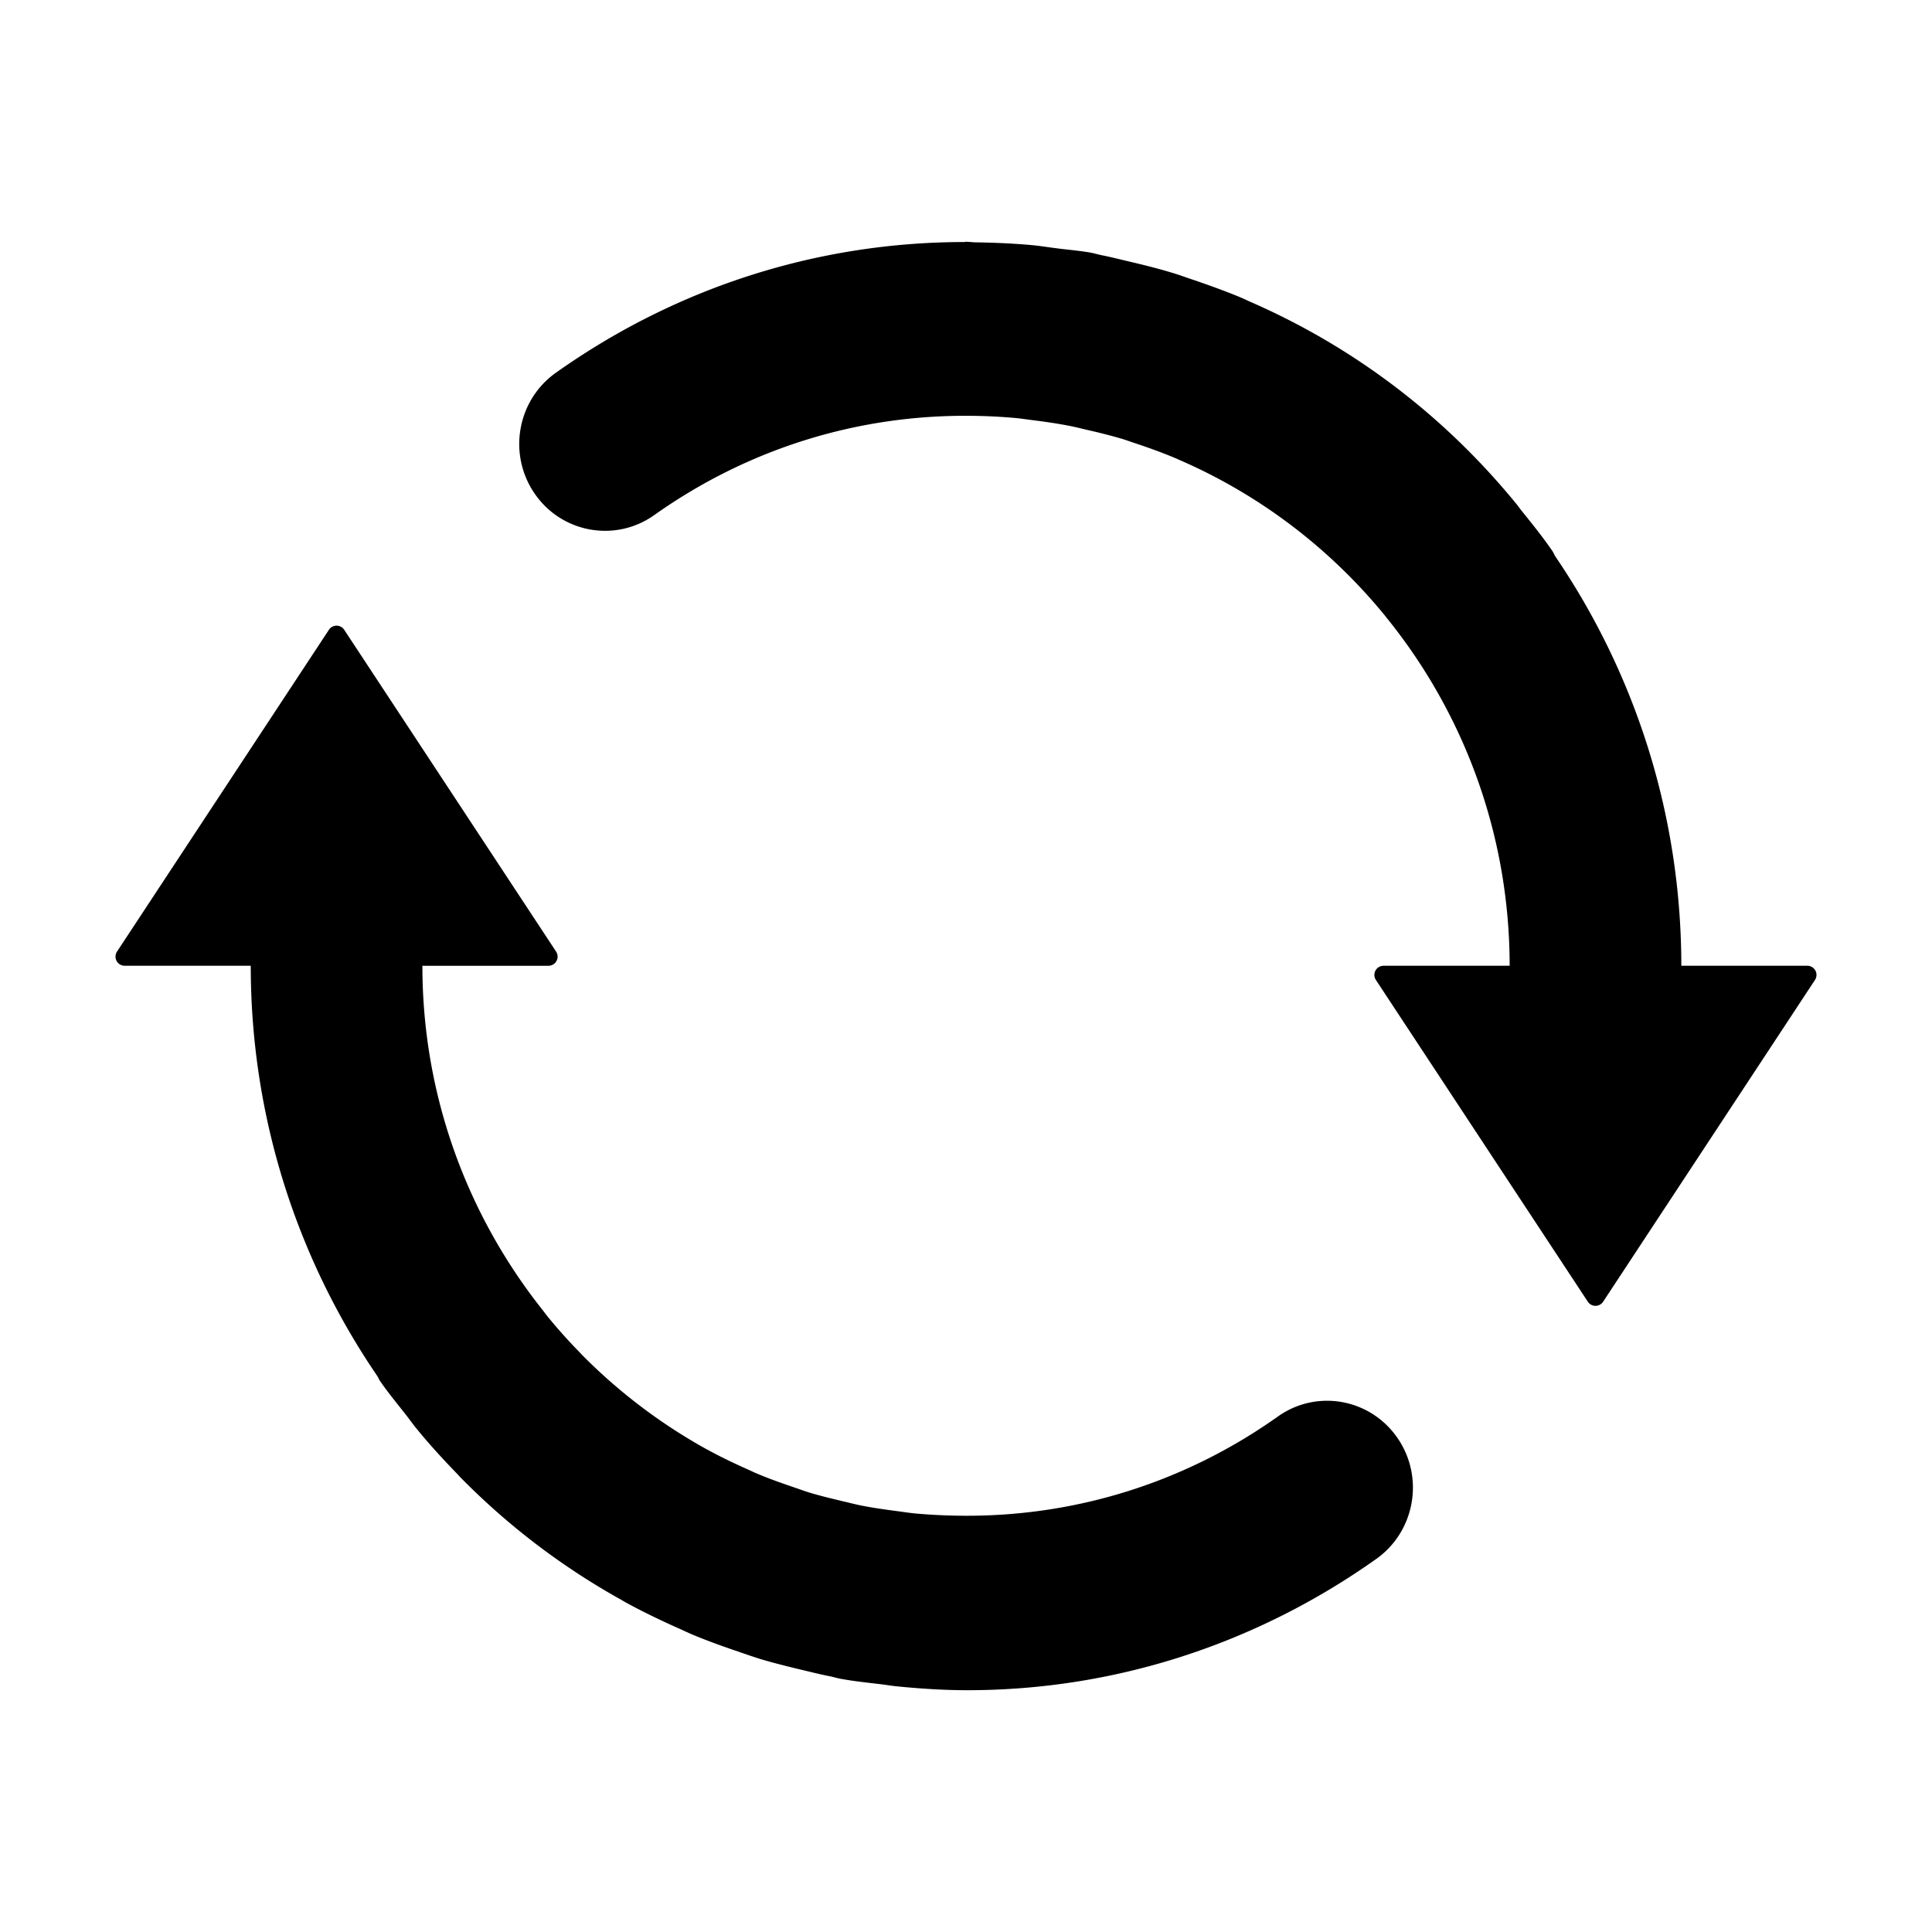 <?xml version="1.0" standalone="no"?><!DOCTYPE svg PUBLIC "-//W3C//DTD SVG 1.1//EN" "http://www.w3.org/Graphics/SVG/1.1/DTD/svg11.dtd"><svg t="1562575728281" class="icon" viewBox="0 0 1024 1024" version="1.1" xmlns="http://www.w3.org/2000/svg" p-id="1969" xmlns:xlink="http://www.w3.org/1999/xlink" width="16" height="16"><defs><style type="text/css"></style></defs><path d="M677.294 750.792c-50.119 35.557-108.762 53.382-168.711 52.561a301.7 301.7 0 0 1-23.574-1.193c-3.178-0.303-6.358-0.831-9.552-1.233-6.122-0.821-12.258-1.652-18.216-2.819-3.694-0.708-7.302-1.666-10.91-2.514-5.845-1.39-11.664-2.792-17.368-4.511-2.75-0.862-5.428-1.847-8.15-2.776-6.581-2.236-13.134-4.538-19.519-7.246-1.444-0.585-2.833-1.275-4.276-1.93-7.44-3.32-14.827-6.802-21.936-10.717l-0.985-0.512a291.461 291.461 0 0 1-65.542-49.717c-0.293-0.303-0.613-0.666-0.93-1.013a282.733 282.733 0 0 1-17.202-19.157c-1.138-1.417-2.249-2.944-3.402-4.402-39.387-49.894-63.141-113.035-63.141-181.732h66.812a4.842 4.842 0 0 0 4.27-2.551 4.844 4.844 0 0 0-0.219-4.969L182.437 333.8a4.844 4.844 0 0 0-4.052-2.185 4.841 4.841 0 0 0-4.052 2.185l-112.308 170.554c-0.949 1.443-1.095 3.345-0.219 4.97s2.546 2.55 4.272 2.55h66.826c0 80.759 24.864 155.617 67.11 217.509 0.514 0.863 0.889 1.779 1.458 2.641 4.373 6.329 9.233 12.174 13.924 18.158 1.75 2.263 3.388 4.594 5.207 6.814 6.914 8.498 14.258 16.48 21.812 24.282 0.721 0.778 1.389 1.54 2.097 2.236 25.351 25.697 54.02 47.357 85.201 64.669 0.805 0.487 1.611 0.989 2.498 1.445 8.983 4.884 18.215 9.301 27.572 13.48 2.334 1.012 4.611 2.151 6.983 3.153 7.997 3.36 16.215 6.303 24.504 9.107 3.915 1.347 7.802 2.721 11.773 3.955 7.234 2.166 14.632 3.985 22.101 5.776 4.943 1.167 9.856 2.429 14.898 3.4 2.096 0.431 4.067 1.084 6.123 1.403 7.024 1.264 14.104 1.971 21.144 2.833 2.54 0.306 5.04 0.737 7.581 1.013 12.648 1.264 25.252 2.096 37.846 2.096 77.066 0 152.259-23.865 216.758-69.61 20.549-14.618 25.562-43.3 11.164-64.139-14.442-20.883-42.818-25.921-63.365-11.303zM891.137 511.874c-0.043-80.509-24.754-155.214-66.793-216.981-0.611-1.055-1.028-2.124-1.72-3.111-5.221-7.552-10.928-14.591-16.605-21.643-0.652-0.862-1.262-1.764-1.957-2.611-38.472-47.258-86.77-83.758-141.512-107.622-1.516-0.667-2.999-1.403-4.525-2.069-8.734-3.637-17.69-6.858-26.684-9.898-3.25-1.083-6.427-2.276-9.746-3.262-7.845-2.401-15.8-4.359-23.826-6.234-4.428-1.042-8.857-2.18-13.343-3.068-2.22-0.431-4.315-1.097-6.509-1.499-5.983-1.042-11.995-1.499-17.993-2.29-4.165-0.527-8.219-1.18-12.412-1.611-10.079-0.945-20.077-1.346-30.072-1.526-1.833 0-3.596-0.293-5.414-0.293-0.333 0-0.638 0.098-0.971 0.126-76.97 0.055-151.995 23.587-216.414 69.277-20.603 14.577-25.615 43.288-11.204 64.14 14.384 20.853 42.802 25.907 63.362 11.287 49.758-35.276 107.804-53.131 167.337-52.59a286.751 286.751 0 0 1 25.324 1.278c2.567 0.292 5.109 0.68 7.663 0.999 6.846 0.847 13.634 1.833 20.325 3.165 2.958 0.584 5.874 1.347 8.76 2.014 6.568 1.498 13.121 3.11 19.535 5.067 2.027 0.653 4.024 1.389 6.052 2.054 7.318 2.429 14.522 5.041 21.604 8.025 0.72 0.306 1.457 0.682 2.151 0.971 42.399 18.465 79.593 46.885 108.609 82.454 0.182 0.208 0.36 0.486 0.528 0.694 40.844 50.341 65.433 114.688 65.46 184.758h-66.84c-1.725 0-3.395 0.925-4.27 2.55s-0.73 3.529 0.22 4.97L841.589 689.937a4.844 4.844 0 0 0 4.052 2.184 4.843 4.843 0 0 0 4.051-2.185l112.281-170.542a4.841 4.841 0 0 0 0.219-4.97 4.847 4.847 0 0 0-4.27-2.55l-66.785 0.001z" p-id="1970" ></path></svg>